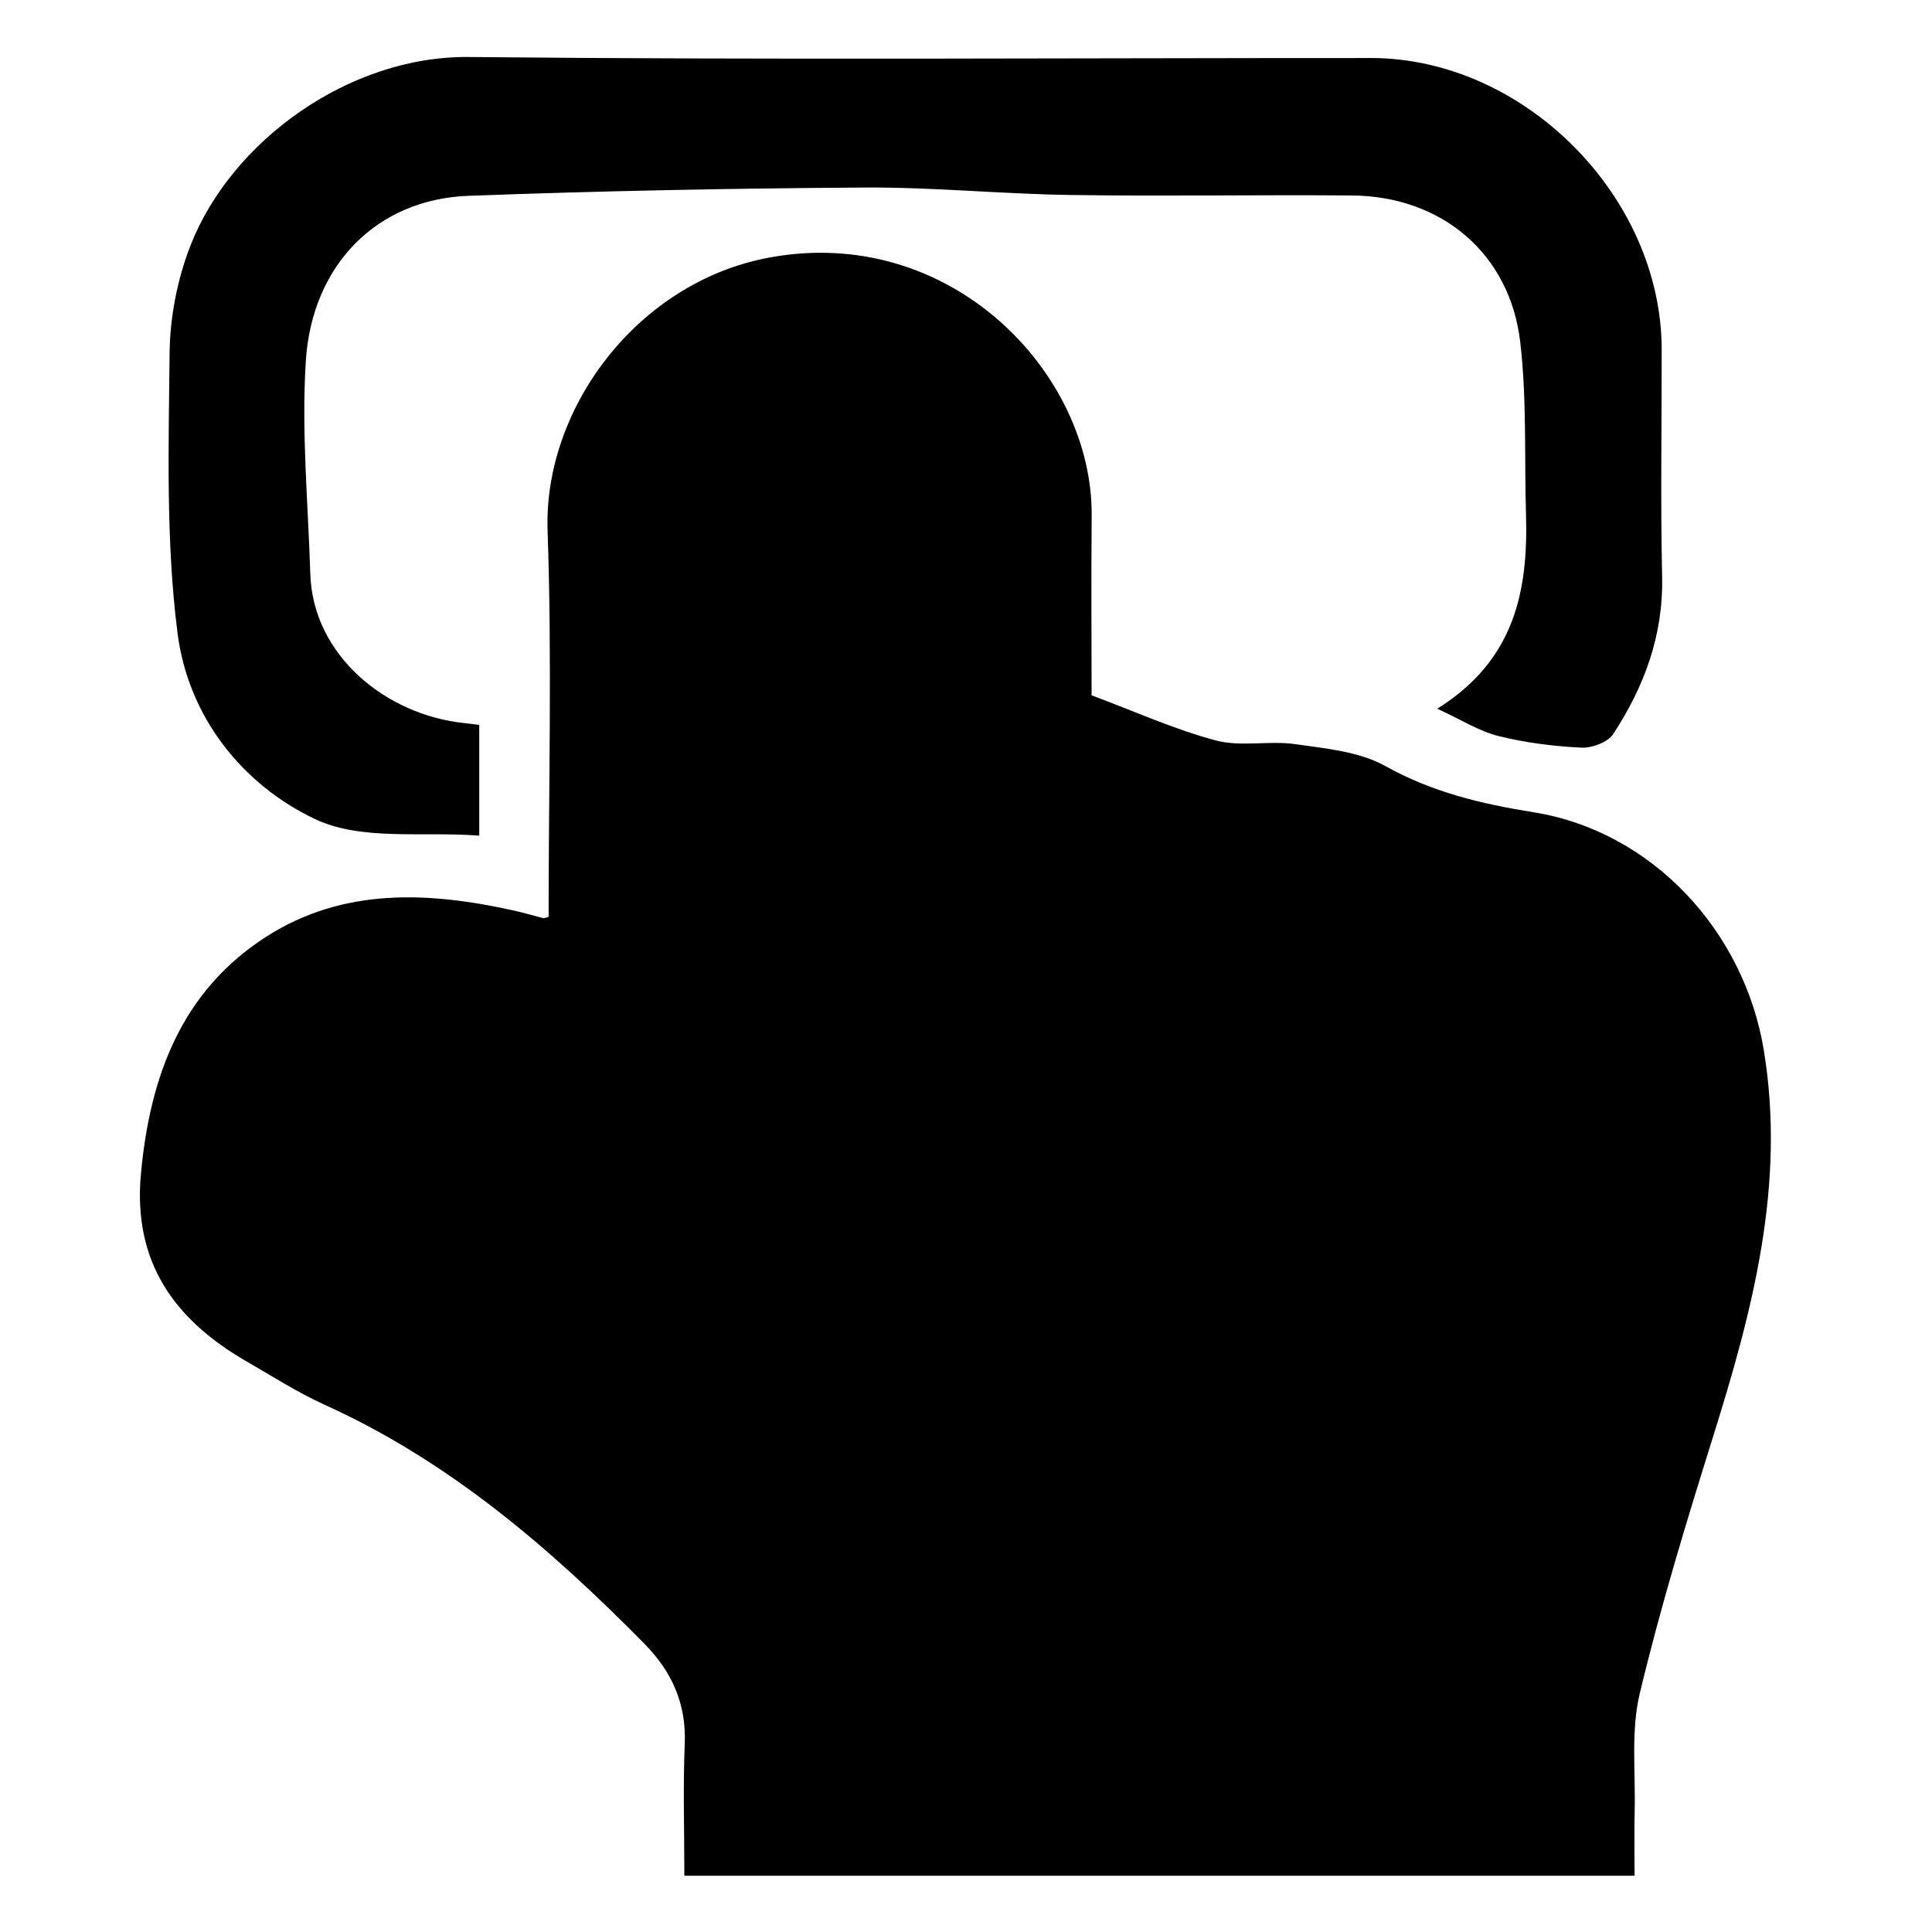 <?xml version="1.0" encoding="utf-8"?>
<!-- Generator: Adobe Illustrator 16.0.0, SVG Export Plug-In . SVG Version: 6.00 Build 0)  -->
<!DOCTYPE svg PUBLIC "-//W3C//DTD SVG 1.1//EN" "http://www.w3.org/Graphics/SVG/1.1/DTD/svg11.dtd">
<svg version="1.1" id="Capa_1" xmlns="http://www.w3.org/2000/svg" xmlns:xlink="http://www.w3.org/1999/xlink" x="0px" y="0px"
	 width="500px" height="500px" viewBox="0 0 500 500" enable-background="new 0 0 500 500" xml:space="preserve">
<path fill-rule="evenodd" clip-rule="evenodd" d="M423.025,485.439c-82.313,0-163.569,0-245.916,0
	c0-11.569-0.359-22.892,0.105-34.178c0.427-10.382-3.384-18.711-10.435-25.861c-24.413-24.763-50.517-47.224-82.61-61.777
	c-7.083-3.211-13.708-7.45-20.465-11.352c-18.626-10.76-29.331-25.716-27.234-48.456c2.323-25.205,10.46-47.359,32.555-61.47
	c19.882-12.696,41.962-11.589,64.067-6.673c2.514,0.559,4.984,1.31,7.485,1.94c0.249,0.062,0.557-0.117,1.401-0.313
	c0-33.208,0.903-66.582-0.261-99.882c-1.109-31.705,23.246-64.4,57.27-70.74c47.034-8.766,83.869,29.883,83.536,66.841
	c-0.139,15.777-0.022,31.556-0.022,46.433c11.197,4.174,21.447,8.833,32.179,11.683c6.456,1.715,13.751-0.01,20.509,0.95
	c7.929,1.128,16.567,1.903,23.318,5.666c12.16,6.779,24.809,9.793,38.355,11.96c30.649,4.901,54.512,30.665,59.609,61.58
	c5.722,34.708-2.897,67.32-13.095,99.909c-6.889,22.02-13.641,44.134-19.006,66.555c-2.325,9.723-1.063,20.315-1.321,30.514
	C422.916,474.009,423.025,479.253,423.025,485.439z M386.59,452.214c1.422-12.004,1.401-23.555,4.343-34.299
	c6.637-24.245,14.661-48.113,22.262-72.091c6.607-20.848,11.963-42.009,7.789-63.92c-1.665-8.744-5.115-18.046-10.475-24.993
	c-10.021-12.992-25.321-14.018-40.428-12.363c-5.147,0.566-8.753,0.171-12.203-4c-7.146-8.642-17.496-13.621-27.798-12.304
	c-14.88,1.904-27.271-0.041-40.757-7.321c-13.357-7.213-28.114-1.954-41.952,5.832c0-16.329,0.207-31.774-0.055-47.215
	c-0.289-16.916-0.305-33.884-1.772-50.712c-1.111-12.753-10.293-20.768-21.449-25.179c-11.888-4.699-23.474-2.287-33.541,5.968
	c-10.076,8.26-13.414,19.413-13.426,31.872c-0.044,47.708-0.019,95.416-0.019,143.124c0,3.124,0,6.245,0,11.757
	c-8.775-4.299-16.32-7.119-22.904-11.412c-13.073-8.523-26.924-14.176-42.455-16.426c-16.189-2.346-30.374,5.613-36.268,21.575
	c-7.313,19.798-5.441,24.596,13.794,35.388c1.021,0.571,2,1.235,3.061,1.713c31.127,14.04,58.53,33.546,83.406,56.765
	c14.699,13.721,30.446,26.778,35.096,47.751c1.47,6.633,1.539,13.575,2.26,20.491C271.243,452.214,328.872,452.214,386.59,452.214z
	 M387.791,190.481c6.981,1.745,14.26,2.65,21.457,3.013c2.762,0.138,6.872-1.405,8.273-3.552c8.021-12.27,12.97-25.55,12.635-40.663
	c-0.432-19.592-0.089-39.204-0.109-58.807c-0.039-39.683-35.683-75.447-75.224-75.454c-77.827-0.015-155.659,0.527-233.478-0.267
	C90.41,14.434,59.871,36.425,49.265,63.622c-3.389,8.688-5.283,18.504-5.374,27.829c-0.237,24.174-0.99,48.606,2.065,72.475
	c2.738,21.389,16.599,39.078,35.61,48.067c12.079,5.711,28.079,3.127,42.459,4.273c0-11.013,0-19.711,0-28.656
	c-1.456-0.179-2.56-0.337-3.67-0.45c-20.665-2.096-39.401-17.708-40.048-38.625c-0.568-18.346-2.32-36.779-1.167-55.021
	c1.589-25.147,18.562-41.953,42.053-42.832c34.149-1.276,68.332-1.934,102.506-2.146c17.78-0.109,35.563,1.67,53.357,1.93
	c24.276,0.357,48.568-0.079,72.85,0.125c23.146,0.191,40.809,14.971,43.518,37.865c1.741,14.715,1.058,29.713,1.502,44.583
	c0.59,19.75-2.825,37.797-22.958,50.375C378.188,186.272,382.776,189.227,387.791,190.481z M390.933,417.915
	c6.637-24.245,14.661-48.113,22.262-72.091c6.607-20.848,11.963-42.009,7.789-63.92c-1.665-8.744-5.115-18.046-10.475-24.993
	c-10.021-12.992-25.321-14.018-40.428-12.363c-5.147,0.566-8.753,0.171-12.203-4c-7.146-8.642-17.496-13.621-27.798-12.304
	c-14.88,1.904-27.271-0.041-40.757-7.321c-13.357-7.213-28.114-1.954-41.952,5.832c0-16.329,0.207-31.774-0.055-47.215
	c-0.289-16.916-0.305-33.884-1.772-50.712c-1.111-12.753-10.293-20.768-21.449-25.179c-11.888-4.699-23.474-2.287-33.541,5.968
	c-10.076,8.26-13.414,19.413-13.426,31.872c-0.044,47.708-0.019,95.416-0.019,143.124c0,3.124,0,6.245,0,11.757
	c-8.775-4.299-16.32-7.119-22.904-11.412c-13.073-8.523-26.924-14.176-42.455-16.426c-16.189-2.346-30.374,5.613-36.268,21.575
	c-7.313,19.798-5.441,24.596,13.794,35.388c1.021,0.571,2,1.235,3.061,1.713c31.127,14.04,58.53,33.546,83.406,56.765
	c14.699,13.721,30.446,26.778,35.096,47.751c1.47,6.633,1.539,13.575,2.26,20.491c58.144,0,115.772,0,173.49,0
	C388.012,440.21,387.991,428.659,390.933,417.915z"/>
</svg>
